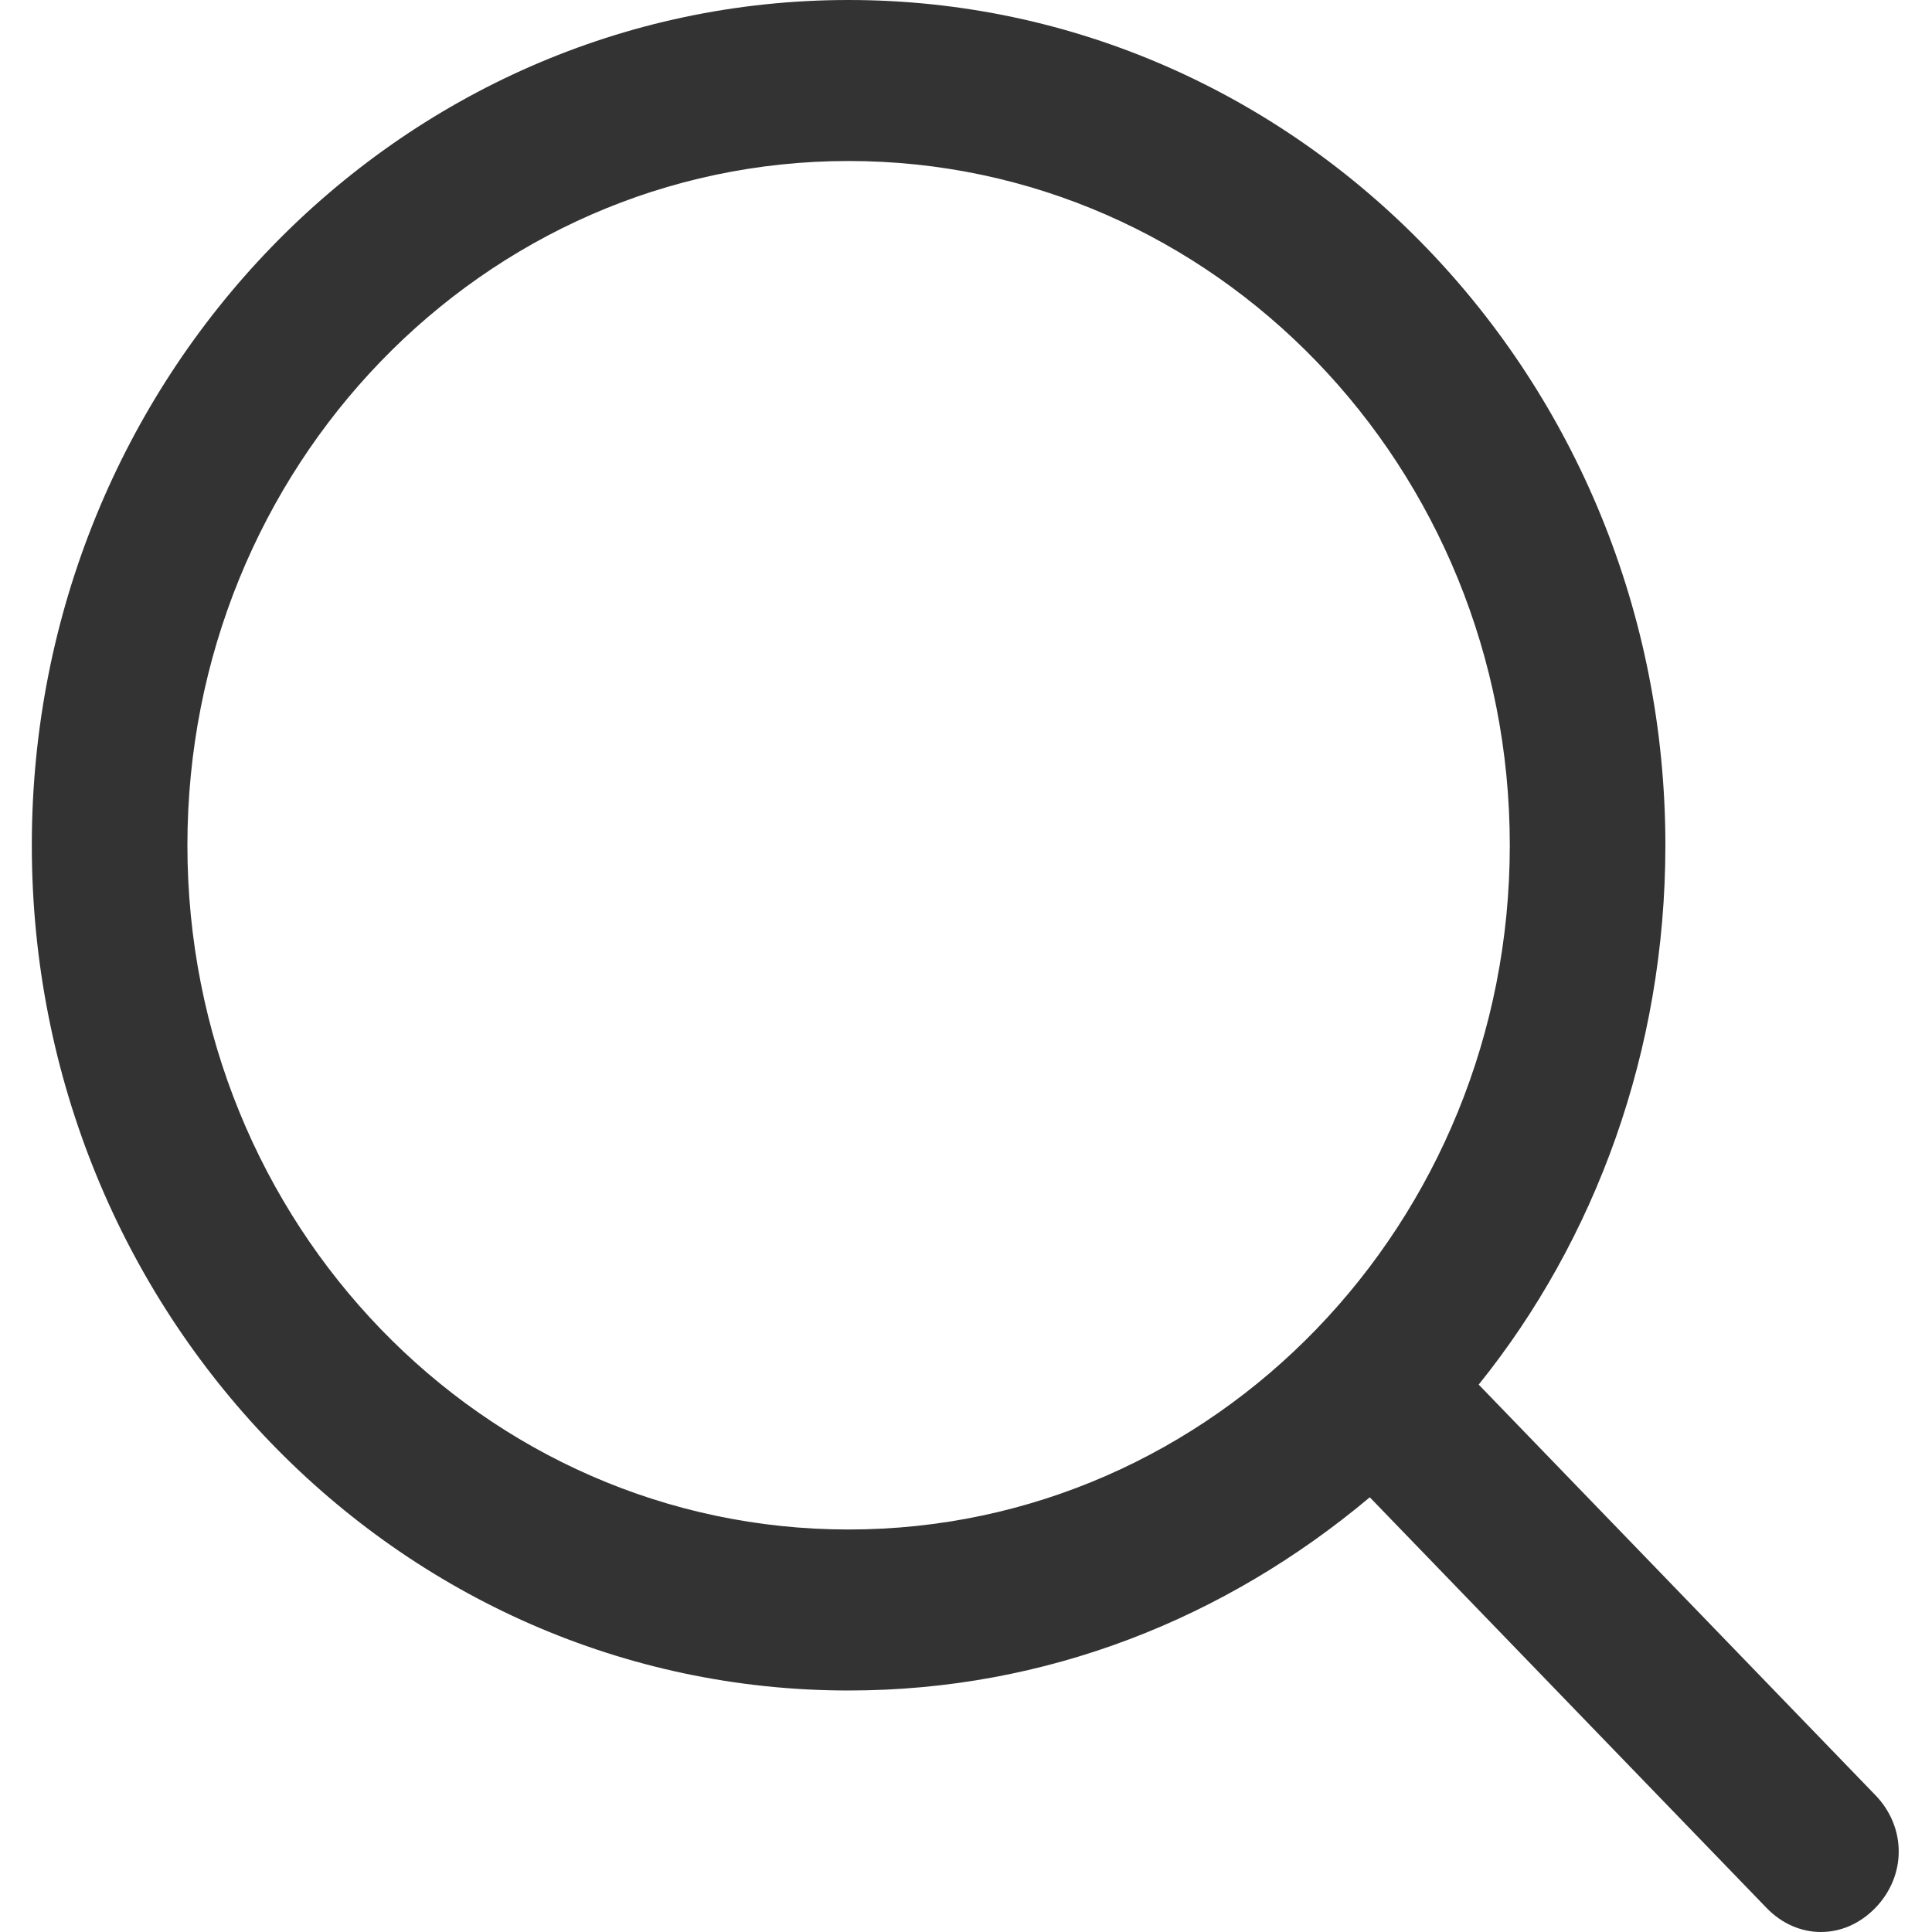 <svg width="30" height="30" viewBox="0 0 30 30" fill="none" xmlns="http://www.w3.org/2000/svg">
<path d="M29.121 27.875L22.961 21.5C24.773 19.25 25.86 16.312 25.86 13.125C25.86 5.875 20.183 0 13.177 0C6.171 0 0.494 5.875 0.494 13.125C0.494 20.375 6.171 26.25 13.177 26.25C16.257 26.25 19.035 25.125 21.27 23.25L27.43 29.625C27.671 29.875 27.973 30 28.275 30C28.577 30 28.879 29.875 29.121 29.625C29.604 29.125 29.604 28.375 29.121 27.875ZM2.91 13.125C2.91 7.25 7.5 2.5 13.177 2.5C18.854 2.5 23.444 7.25 23.444 13.125C23.444 19 18.854 23.75 13.177 23.75C7.5 23.75 2.91 19 2.91 13.125Z" fill="#333333"/>
</svg>
